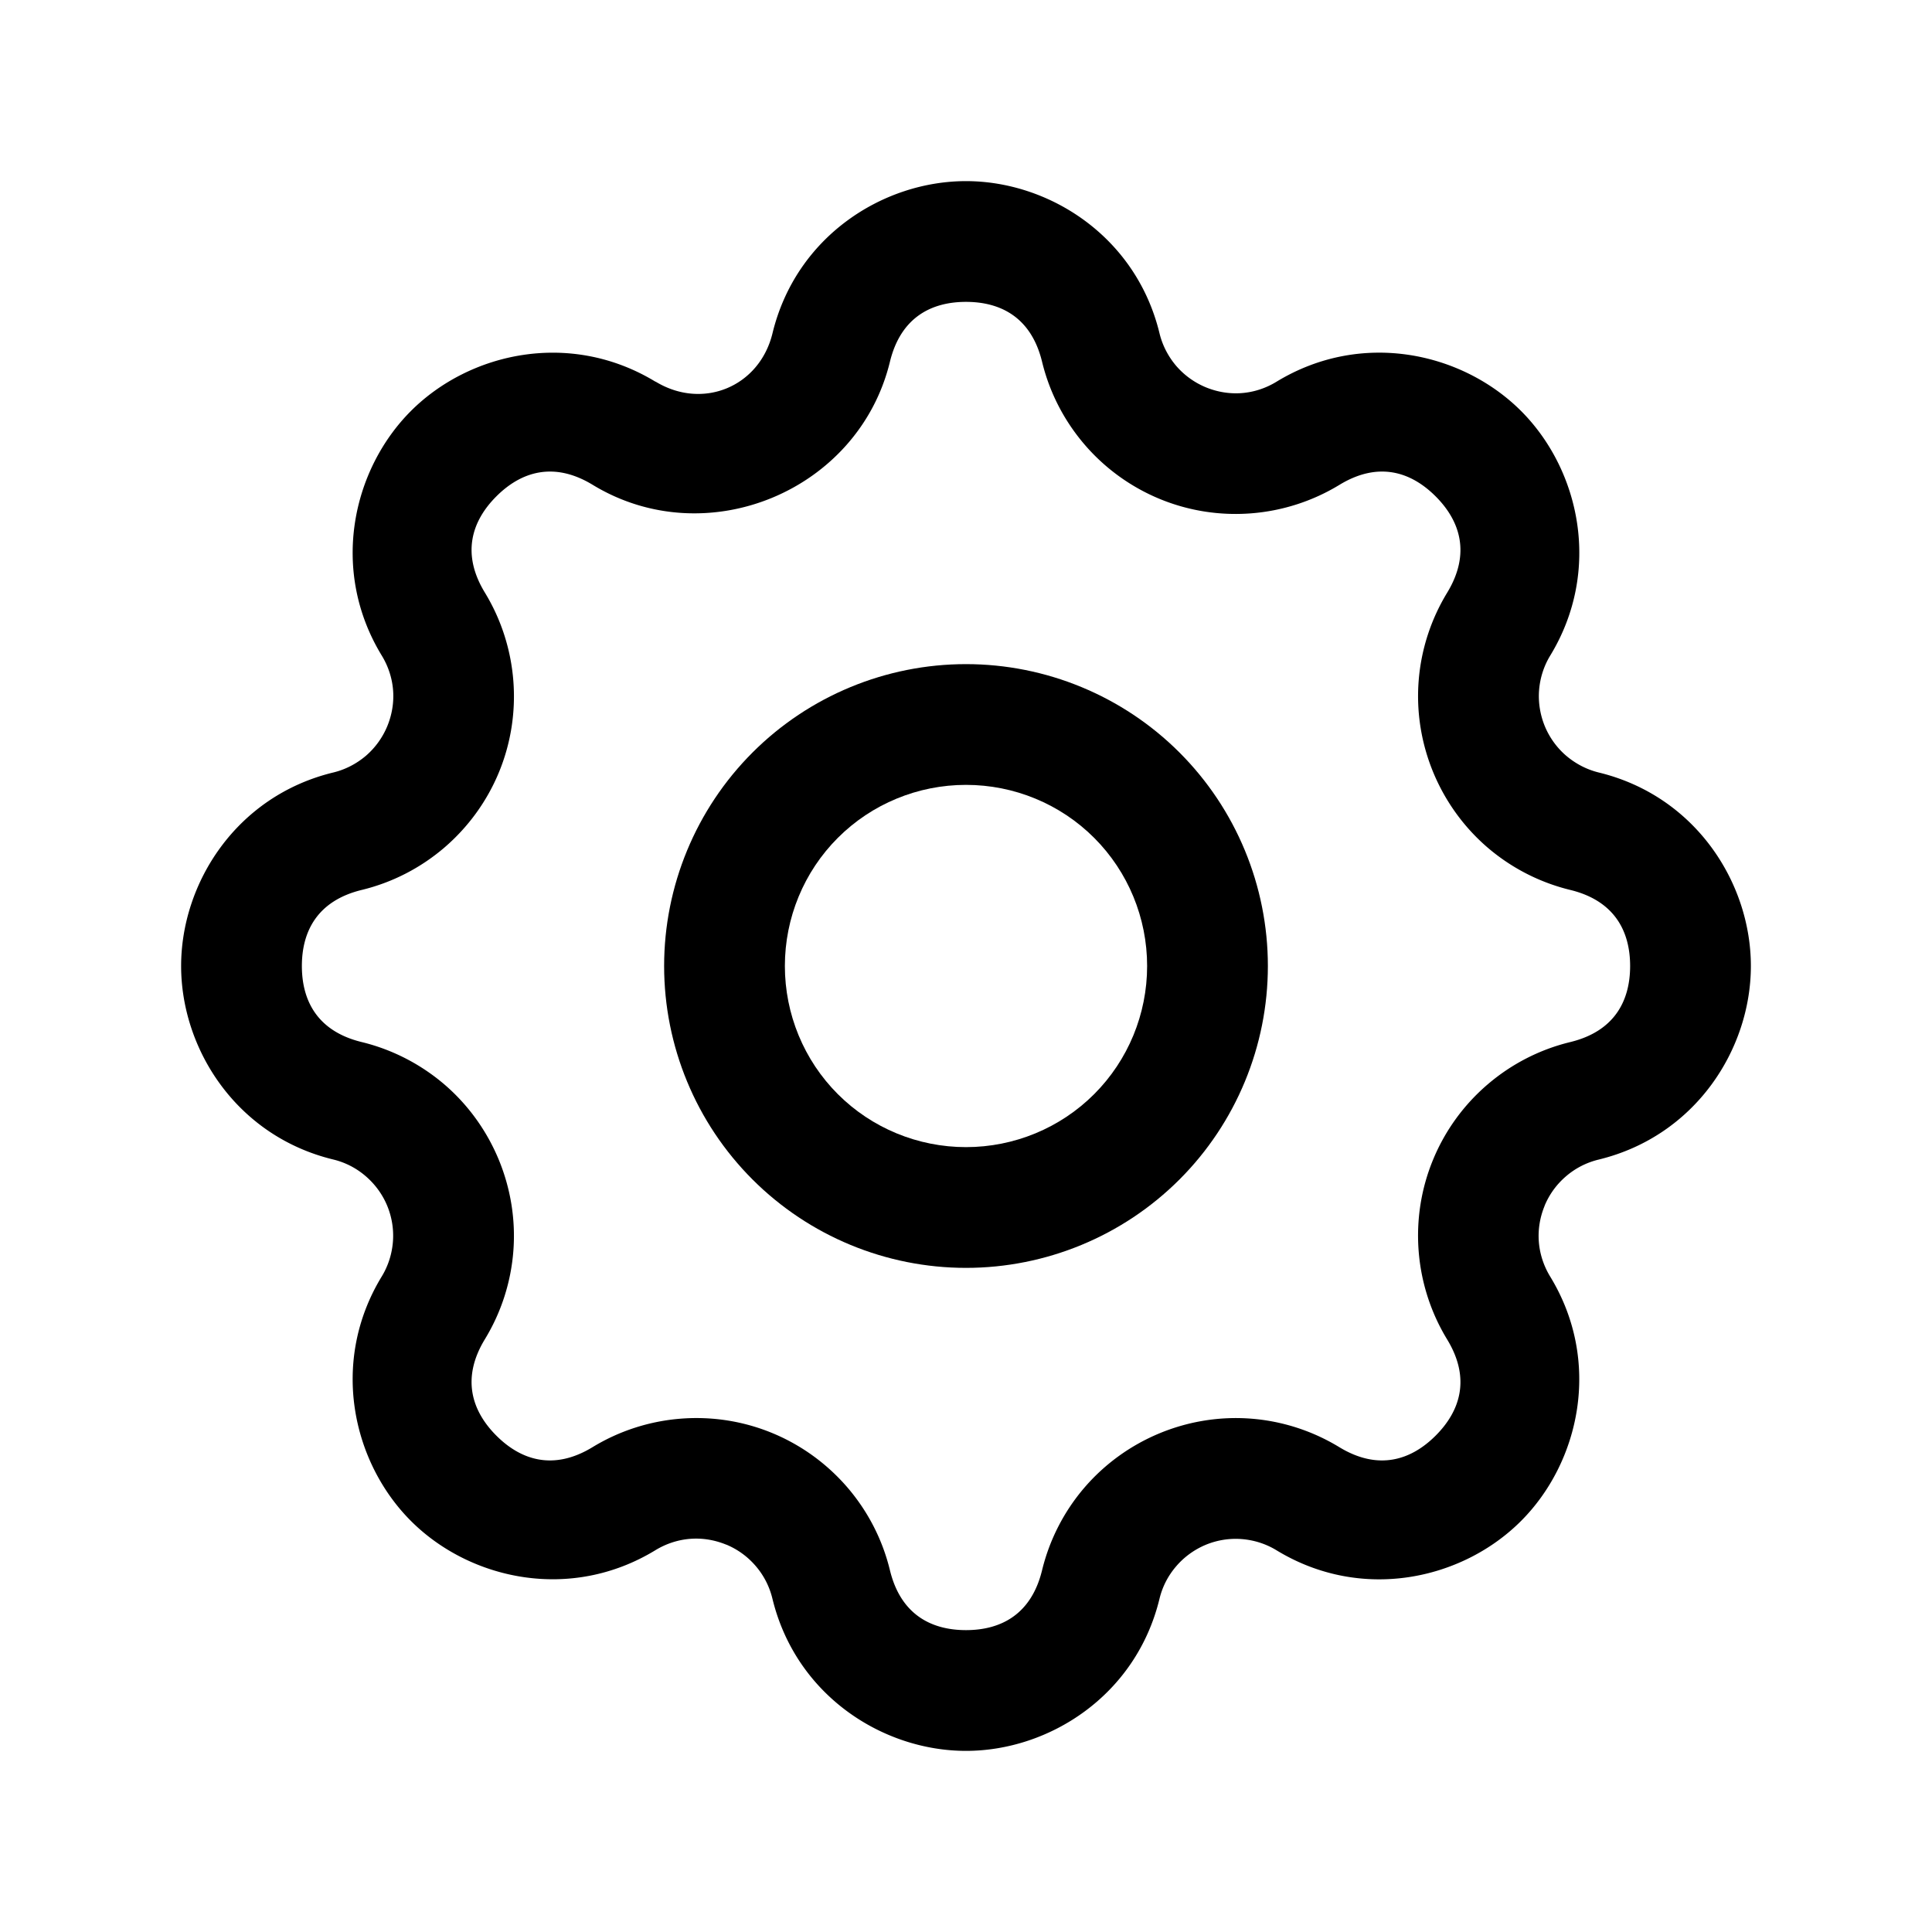 <?xml version="1.0" encoding="UTF-8" standalone="no"?>
<svg
   width="24"
   height="24"
   viewBox="0 0 24 24"
   fill="none"
   version="1.1"
   id="svg2"
   sodipodi:docname="settings.svg"
   inkscape:version="1.3.2 (091e20e, 2023-11-25)"
   xmlns:inkscape="http://www.inkscape.org/namespaces/inkscape"
   xmlns:sodipodi="http://sodipodi.sourceforge.net/DTD/sodipodi-0.dtd"
   xmlns="http://www.w3.org/2000/svg"
   xmlns:svg="http://www.w3.org/2000/svg">
  <defs
     id="defs2" />
  <sodipodi:namedview
     id="namedview2"
     pagecolor="#505050"
     bordercolor="#eeeeee"
     borderopacity="1"
     inkscape:showpageshadow="0"
     inkscape:pageopacity="0"
     inkscape:pagecheckerboard="0"
     inkscape:deskcolor="#505050"
     inkscape:zoom="9.8333333"
     inkscape:cx="11.949153"
     inkscape:cy="12"
     inkscape:window-width="1504"
     inkscape:window-height="449"
     inkscape:window-x="0"
     inkscape:window-y="25"
     inkscape:window-maximized="0"
     inkscape:current-layer="svg2" />
  <path
     style="color:#000000;fill:#000000;stroke-linecap:round;stroke-linejoin:round;-inkscape-stroke:none"
     d="M 12,2.25 C 10.969,2.25 9.888,2.936 9.596,4.141 9.434,4.805 8.729,5.097 8.143,4.74 v 0.002 C 7.084,4.098 5.835,4.376 5.105,5.105 4.376,5.835 4.097,7.084 4.742,8.143 4.822,8.274 4.871,8.421 4.883,8.574 4.895,8.727 4.869,8.88 4.811,9.021 4.752,9.163 4.661,9.289 4.545,9.389 4.428,9.488 4.29,9.56 4.141,9.596 2.936,9.888 2.25,10.969 2.25,12 c 0,1.031 0.686,2.112 1.891,2.404 0.149,0.036 0.286,0.107 0.402,0.207 0.116,0.1 0.207,0.224 0.266,0.365 0.059,0.142 0.084,0.296 0.072,0.449 -0.012,0.153 -0.059,0.301 -0.139,0.432 -0.645,1.059 -0.366,2.308 0.363,3.037 0.729,0.729 1.979,1.008 3.037,0.363 0.131,-0.08 0.279,-0.129 0.432,-0.141 0.153,-0.012 0.305,0.014 0.447,0.072 a 0.75,0.75 0 0 0 0.002,0 c 0.141,0.059 0.265,0.149 0.365,0.266 0.1,0.116 0.171,0.255 0.207,0.404 C 9.888,21.064 10.969,21.75 12,21.75 c 1.031,0 2.112,-0.686 2.404,-1.891 0.036,-0.149 0.107,-0.286 0.207,-0.402 0.099,-0.116 0.225,-0.207 0.365,-0.266 0.142,-0.059 0.296,-0.084 0.449,-0.072 0.153,0.012 0.301,0.059 0.432,0.139 1.059,0.645 2.308,0.366 3.037,-0.363 0.729,-0.729 1.008,-1.979 0.363,-3.037 -0.08,-0.131 -0.129,-0.279 -0.141,-0.432 -0.012,-0.153 0.014,-0.306 0.072,-0.447 a 0.75,0.75 0 0 0 0,-0.002 c 0.059,-0.141 0.149,-0.265 0.266,-0.365 0.116,-0.1 0.255,-0.171 0.404,-0.207 C 21.064,14.112 21.75,13.031 21.75,12 21.75,10.969 21.064,9.888 19.859,9.596 19.71,9.559 19.574,9.488 19.457,9.389 19.341,9.29 19.25,9.164 19.191,9.023 19.133,8.882 19.107,8.727 19.119,8.574 19.131,8.422 19.178,8.274 19.258,8.143 19.902,7.084 19.624,5.835 18.895,5.105 18.165,4.376 16.916,4.097 15.857,4.742 15.726,4.822 15.579,4.871 15.426,4.883 15.273,4.895 15.12,4.869 14.979,4.811 14.837,4.752 14.711,4.661 14.611,4.545 14.512,4.428 14.44,4.29 14.404,4.141 14.112,2.936 13.031,2.25 12,2.25 Z m 0,1.5 c 0.431,0 0.811,0.193 0.945,0.744 0.092,0.379 0.272,0.729 0.525,1.025 0.253,0.296 0.574,0.529 0.934,0.678 0.36,0.149 0.748,0.21 1.137,0.18 0.388,-0.03 0.765,-0.151 1.098,-0.354 0.485,-0.295 0.89,-0.162 1.195,0.143 0.305,0.305 0.438,0.712 0.143,1.197 -0.202,0.332 -0.324,0.707 -0.354,1.096 -0.03,0.388 0.033,0.777 0.182,1.137 0.149,0.359 0.38,0.68 0.676,0.934 0.296,0.253 0.647,0.433 1.025,0.525 C 20.057,11.189 20.25,11.569 20.25,12 c 0,0.431 -0.193,0.811 -0.744,0.945 -0.379,0.092 -0.729,0.272 -1.025,0.525 -0.296,0.253 -0.529,0.573 -0.678,0.934 -0.149,0.36 -0.21,0.748 -0.18,1.137 0.03,0.388 0.151,0.765 0.354,1.098 0.295,0.485 0.162,0.89 -0.143,1.195 -0.305,0.305 -0.712,0.438 -1.197,0.143 -0.332,-0.202 -0.707,-0.324 -1.096,-0.354 -0.388,-0.03 -0.777,0.033 -1.137,0.182 -0.359,0.149 -0.68,0.38 -0.934,0.676 -0.253,0.295 -0.433,0.647 -0.525,1.025 C 12.811,20.057 12.431,20.25 12,20.25 c -0.431,0 -0.811,-0.193 -0.945,-0.744 -0.092,-0.379 -0.272,-0.729 -0.525,-1.025 C 10.276,18.185 9.956,17.952 9.596,17.803 9.236,17.654 8.848,17.593 8.459,17.623 8.071,17.653 7.694,17.774 7.361,17.977 6.877,18.272 6.471,18.139 6.166,17.834 5.861,17.529 5.728,17.122 6.023,16.637 6.226,16.304 6.347,15.929 6.377,15.541 6.407,15.153 6.344,14.764 6.195,14.404 6.046,14.045 5.815,13.724 5.52,13.471 5.224,13.218 4.872,13.037 4.494,12.945 3.943,12.811 3.75,12.431 3.75,12 c 0,-0.431 0.193,-0.811 0.744,-0.945 0.379,-0.092 0.729,-0.272 1.025,-0.525 C 5.815,10.276 6.048,9.956 6.197,9.596 6.346,9.236 6.407,8.847 6.377,8.459 6.347,8.071 6.226,7.694 6.023,7.361 5.728,6.877 5.861,6.471 6.166,6.166 6.471,5.861 6.878,5.728 7.363,6.023 8.777,6.883 10.664,6.1 11.055,4.494 11.189,3.943 11.569,3.75 12,3.75 Z"
     id="path1" />
  <path
     style="color:#000000;fill:#000000;stroke-linecap:round;stroke-linejoin:round;-inkscape-stroke:none"
     d="M 12,8.25 C 11.006,8.25 10.051,8.645 9.348,9.348 8.645,10.051 8.25,11.006 8.25,12 c 0,0.994 0.395,1.949 1.098,2.652 C 10.051,15.355 11.006,15.75 12,15.75 c 0.994,0 1.949,-0.395 2.652,-1.098 C 15.355,13.949 15.75,12.994 15.75,12 15.75,11.006 15.355,10.051 14.652,9.348 13.949,8.645 12.994,8.25 12,8.25 Z m 0,1.5 c 0.597,0 1.17,0.236 1.592,0.658 C 14.014,10.83 14.25,11.403 14.25,12 c 0,0.597 -0.236,1.17 -0.658,1.592 C 13.17,14.014 12.597,14.25 12,14.25 11.403,14.25 10.83,14.014 10.408,13.592 9.986,13.17 9.75,12.597 9.75,12 9.75,11.403 9.986,10.83 10.408,10.408 10.83,9.986 11.403,9.75 12,9.75 Z"
     id="path2" />
</svg>
